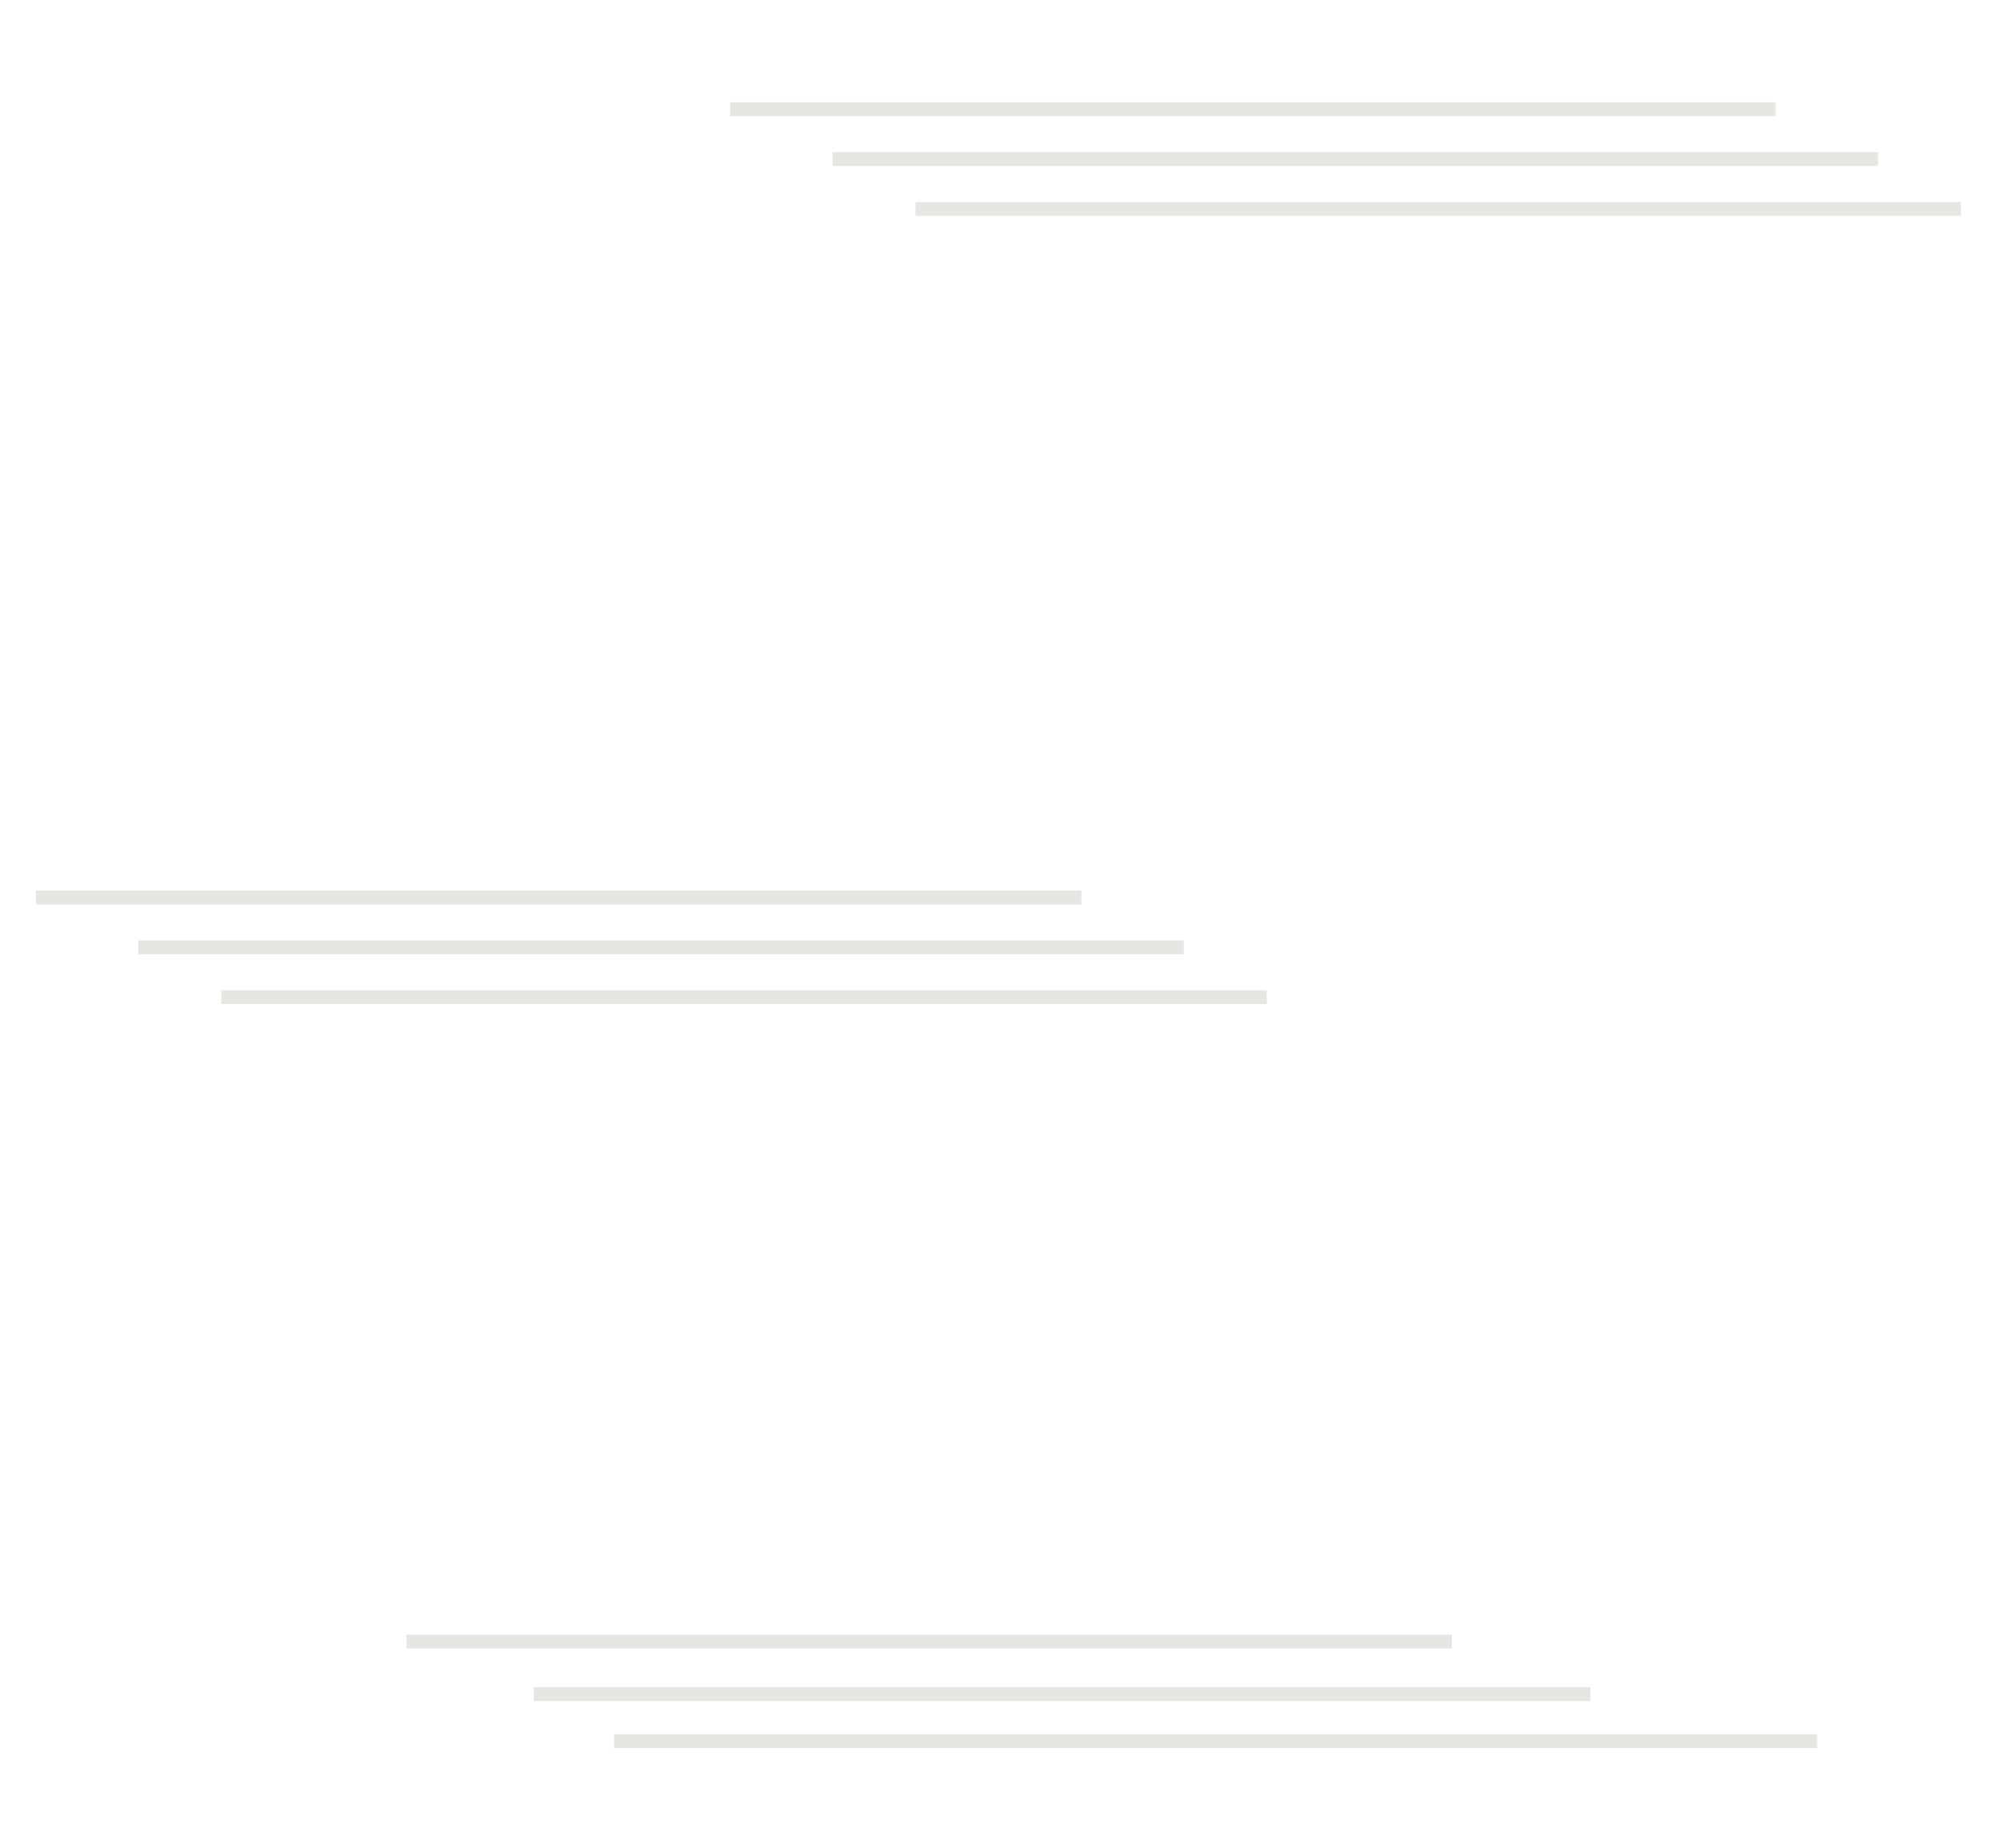 <svg xmlns="http://www.w3.org/2000/svg" xml:space="preserve" id="レイヤー_1" x="0" y="0" style="enable-background:new 0 0 723.1 668" version="1.1" viewBox="0 0 723.1 668"><style>.st1{opacity:.44;fill:#827665}</style><g style="opacity:.41"><path d="M147 591h378v5H147zM13 322h378v5H13zM50 340h378v5H50zM80 358h378v5H80zM264 37h378v5H264zM301 55h378v5H301zM331 73h378v5H331zM193 610h382v5H193zM222 627h435v5H222z" class="st1"/></g></svg>